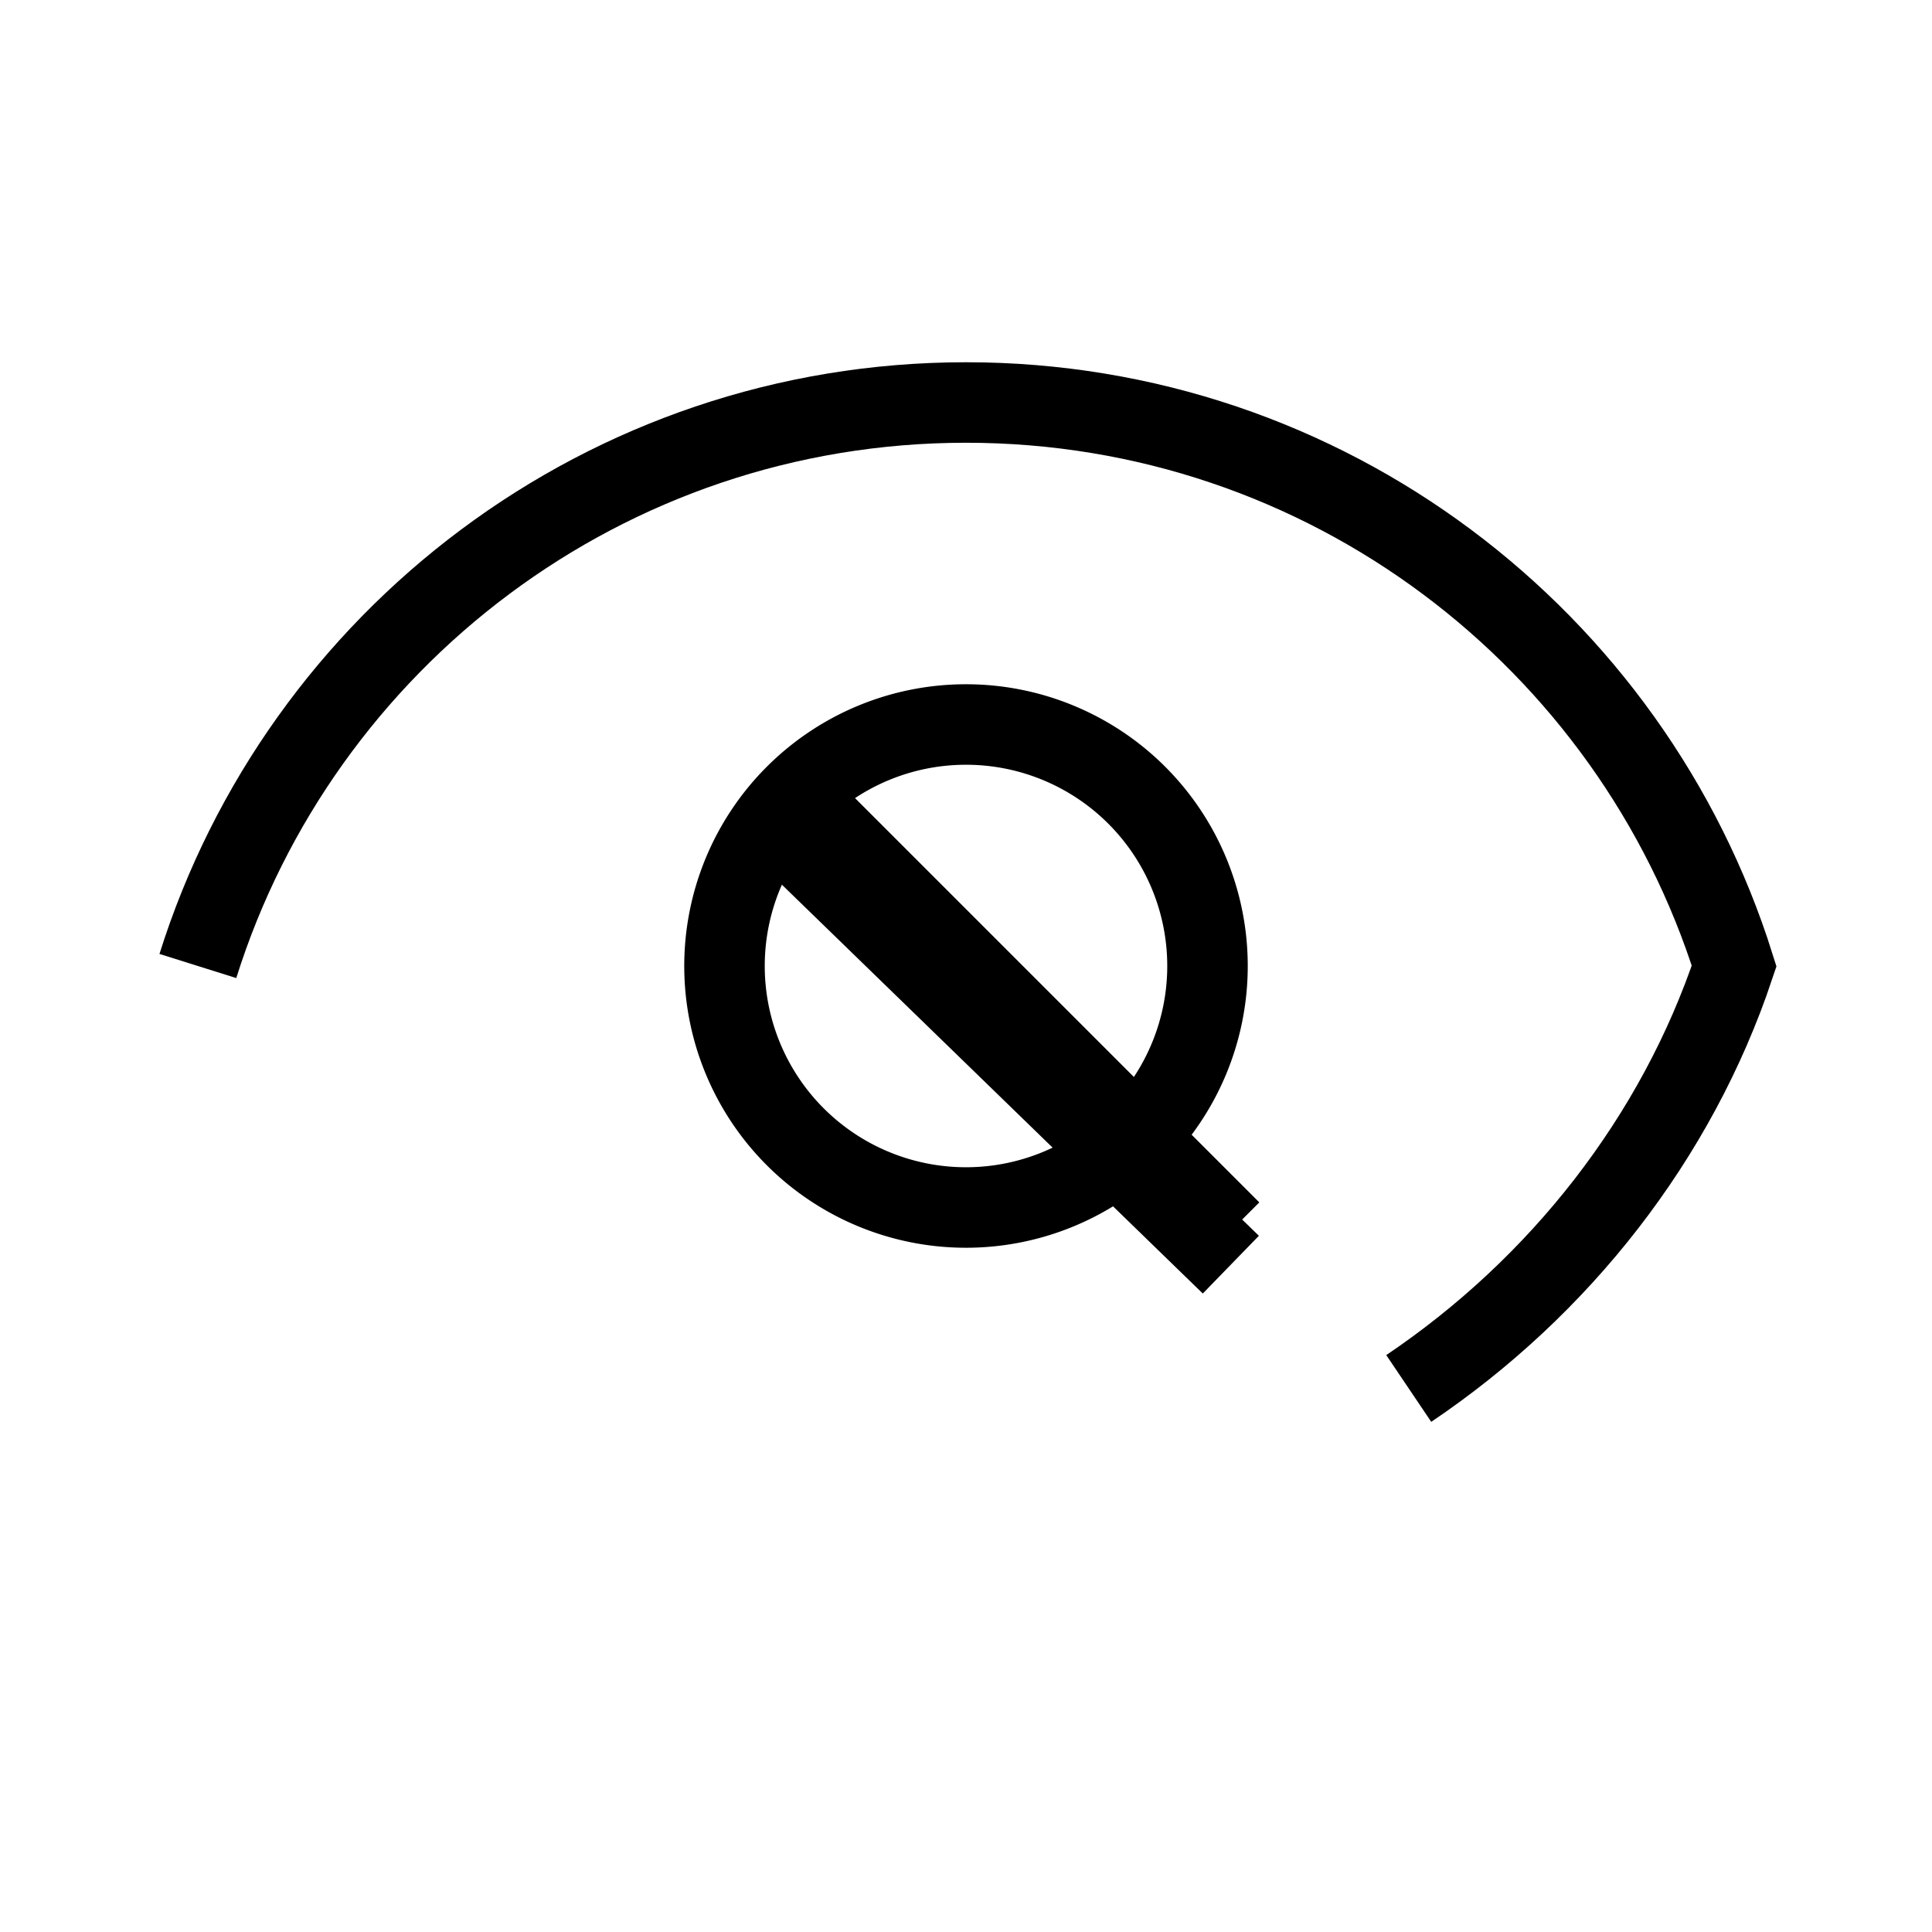 <svg
  xmlns="http://www.w3.org/2000/svg"
  width="24"
  height="24"
  fill="none"
  viewBox="0 0 24 24"
  stroke="currentColor"
  strokeWidth="2"
>
  <path
    strokeLinecap="round"
    strokeLinejoin="round"
    d="M15 12A3 3 0 119 12a3 3 0 016 0z"
  />
  <path
    strokeLinecap="round"
    strokeLinejoin="round"
    d="M2.458 12C3.732 7.943 7.523 5 12 5c4.478 0 8.268 2.943 9.542 7-.715 2.14-2.169 3.986-4.042 5.248M15.29 15.71L9.71 10.29M9.71 9.71L15.29 15.29"
  />
</svg>
